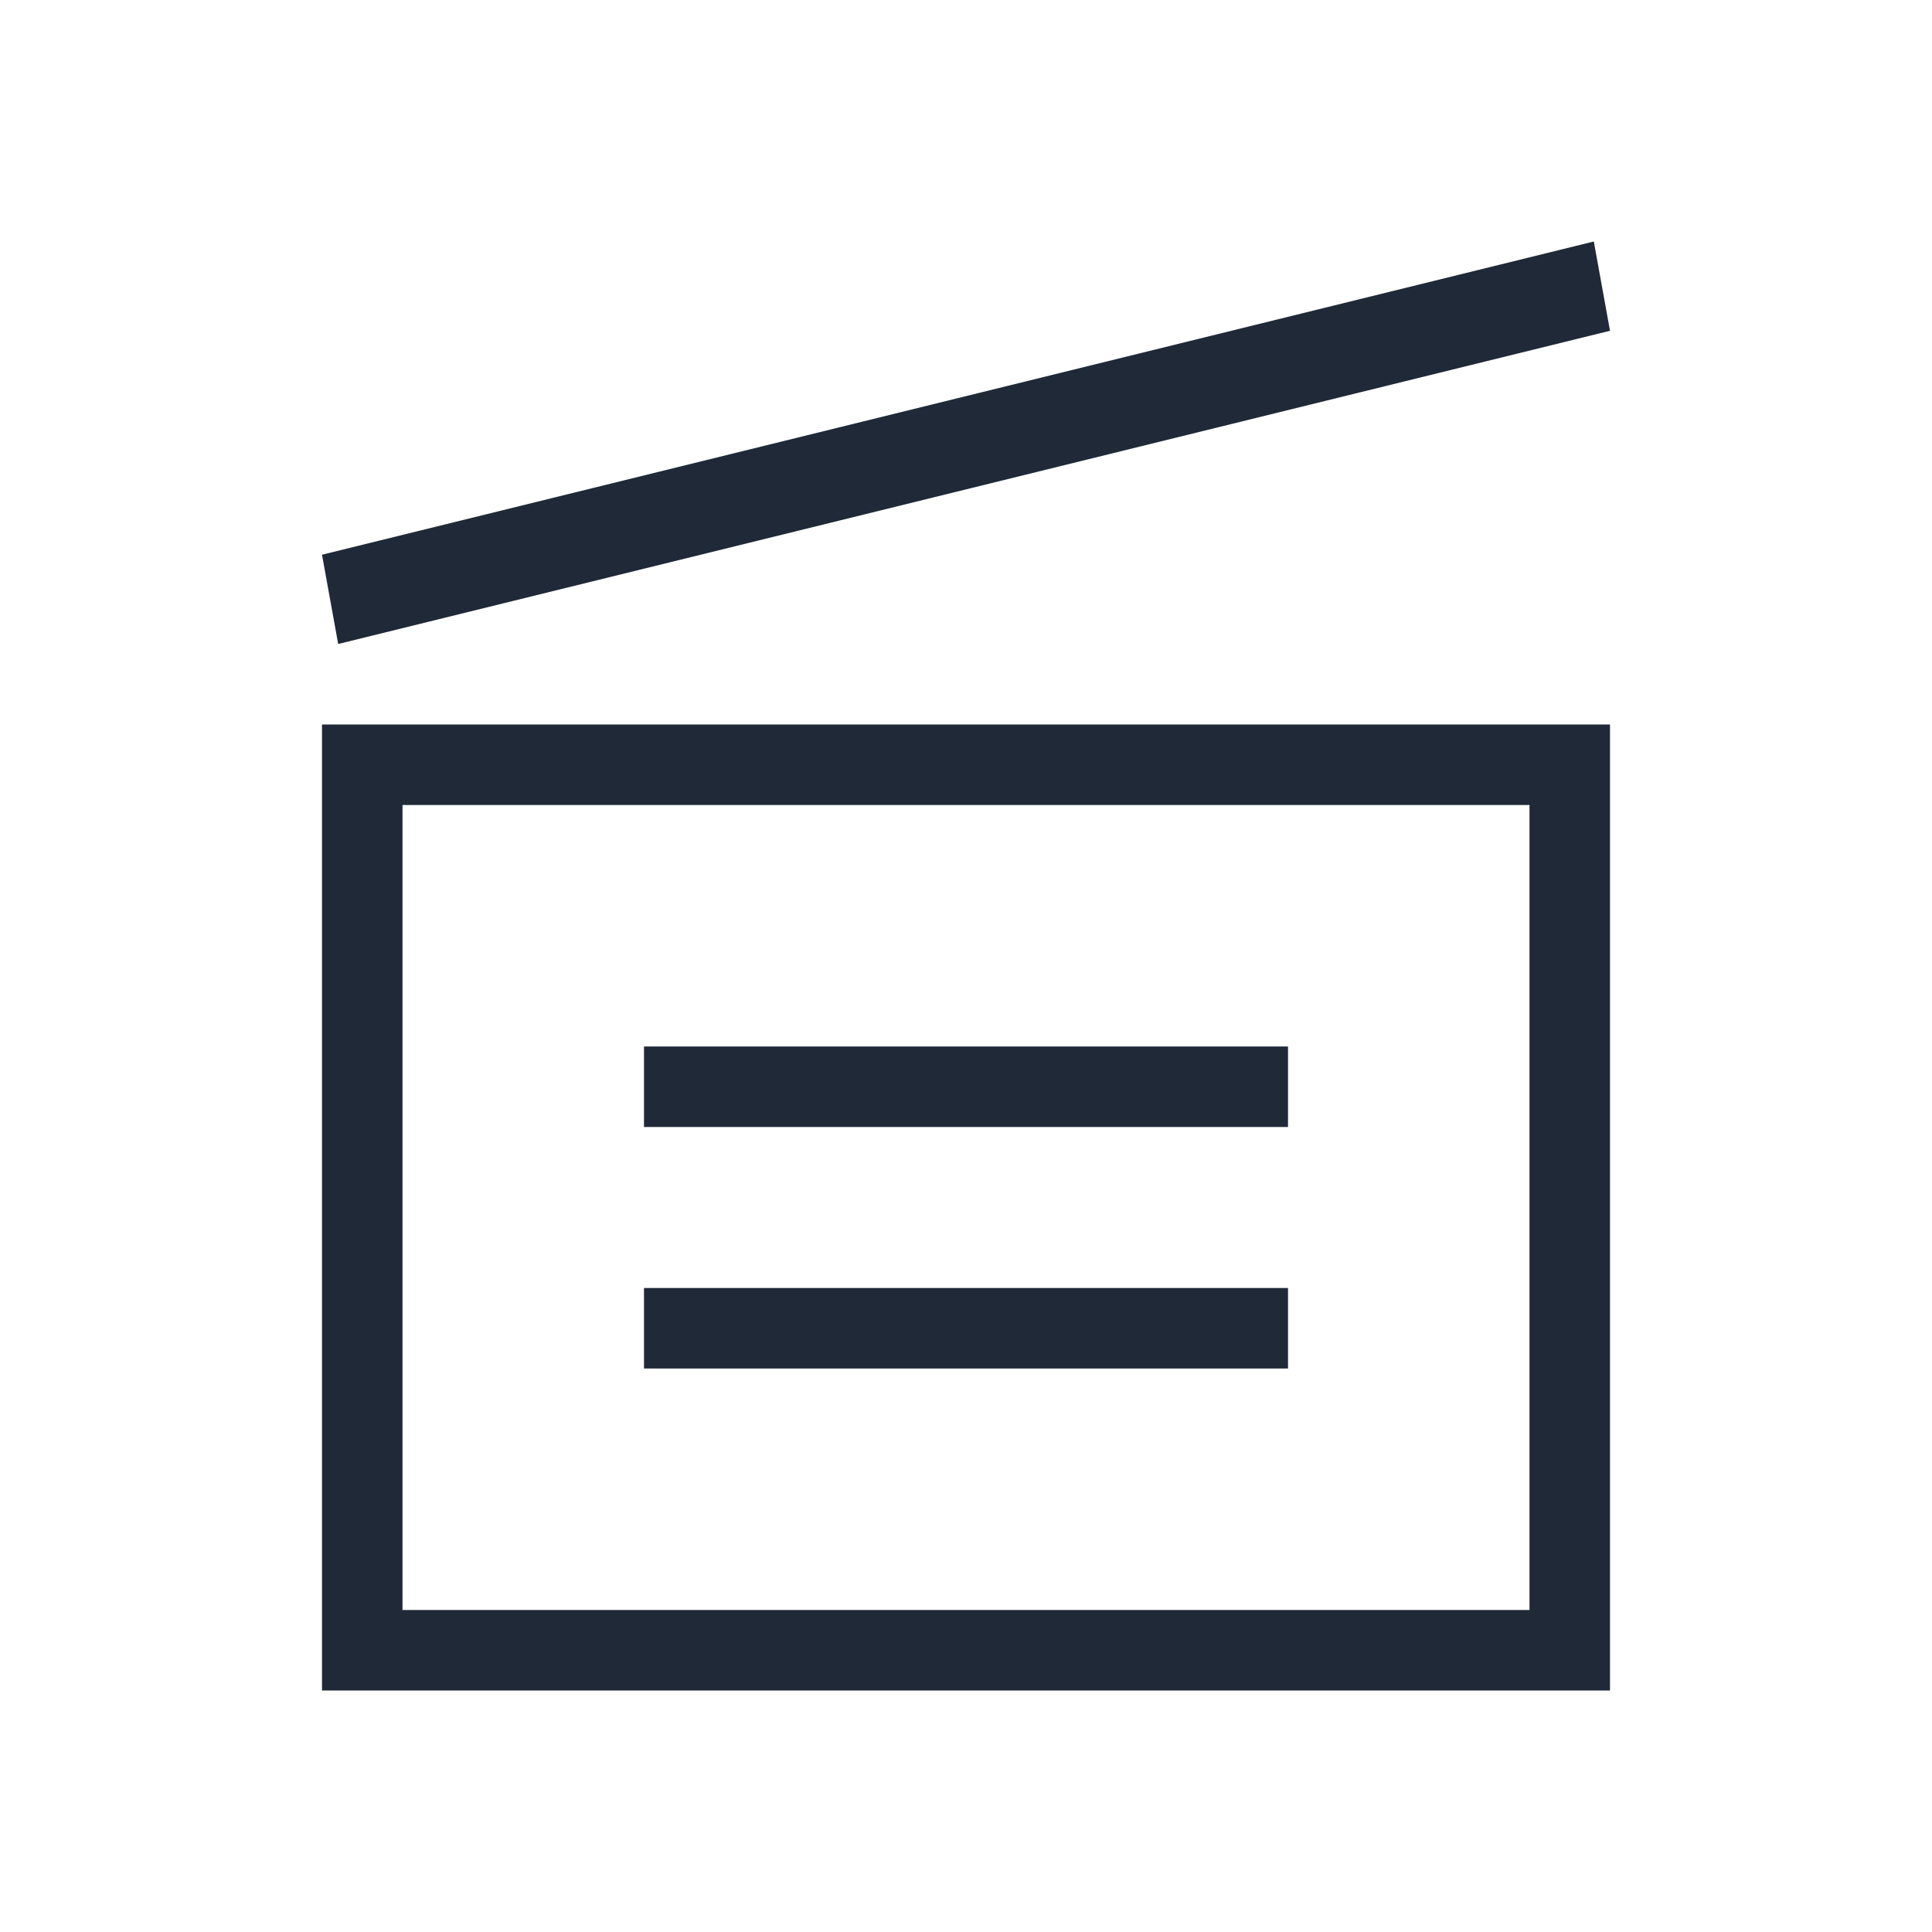 <svg width="24" height="24" viewBox="0 0 24 24" fill="none" xmlns="http://www.w3.org/2000/svg">
<path d="M16 14H8V13H16V14Z" fill="#1F2937"/>
<path d="M16 17H8V16H16V17Z" fill="#1F2937"/>
<path fill-rule="evenodd" clip-rule="evenodd" d="M4 6.891L19.799 3L20 4.109L4.201 8L4 6.891Z" fill="#1F2937"/>
<path d="M20 21H4V9H20V21ZM5 20H19V10H5V20Z" fill="#1F2937"/>
</svg>
